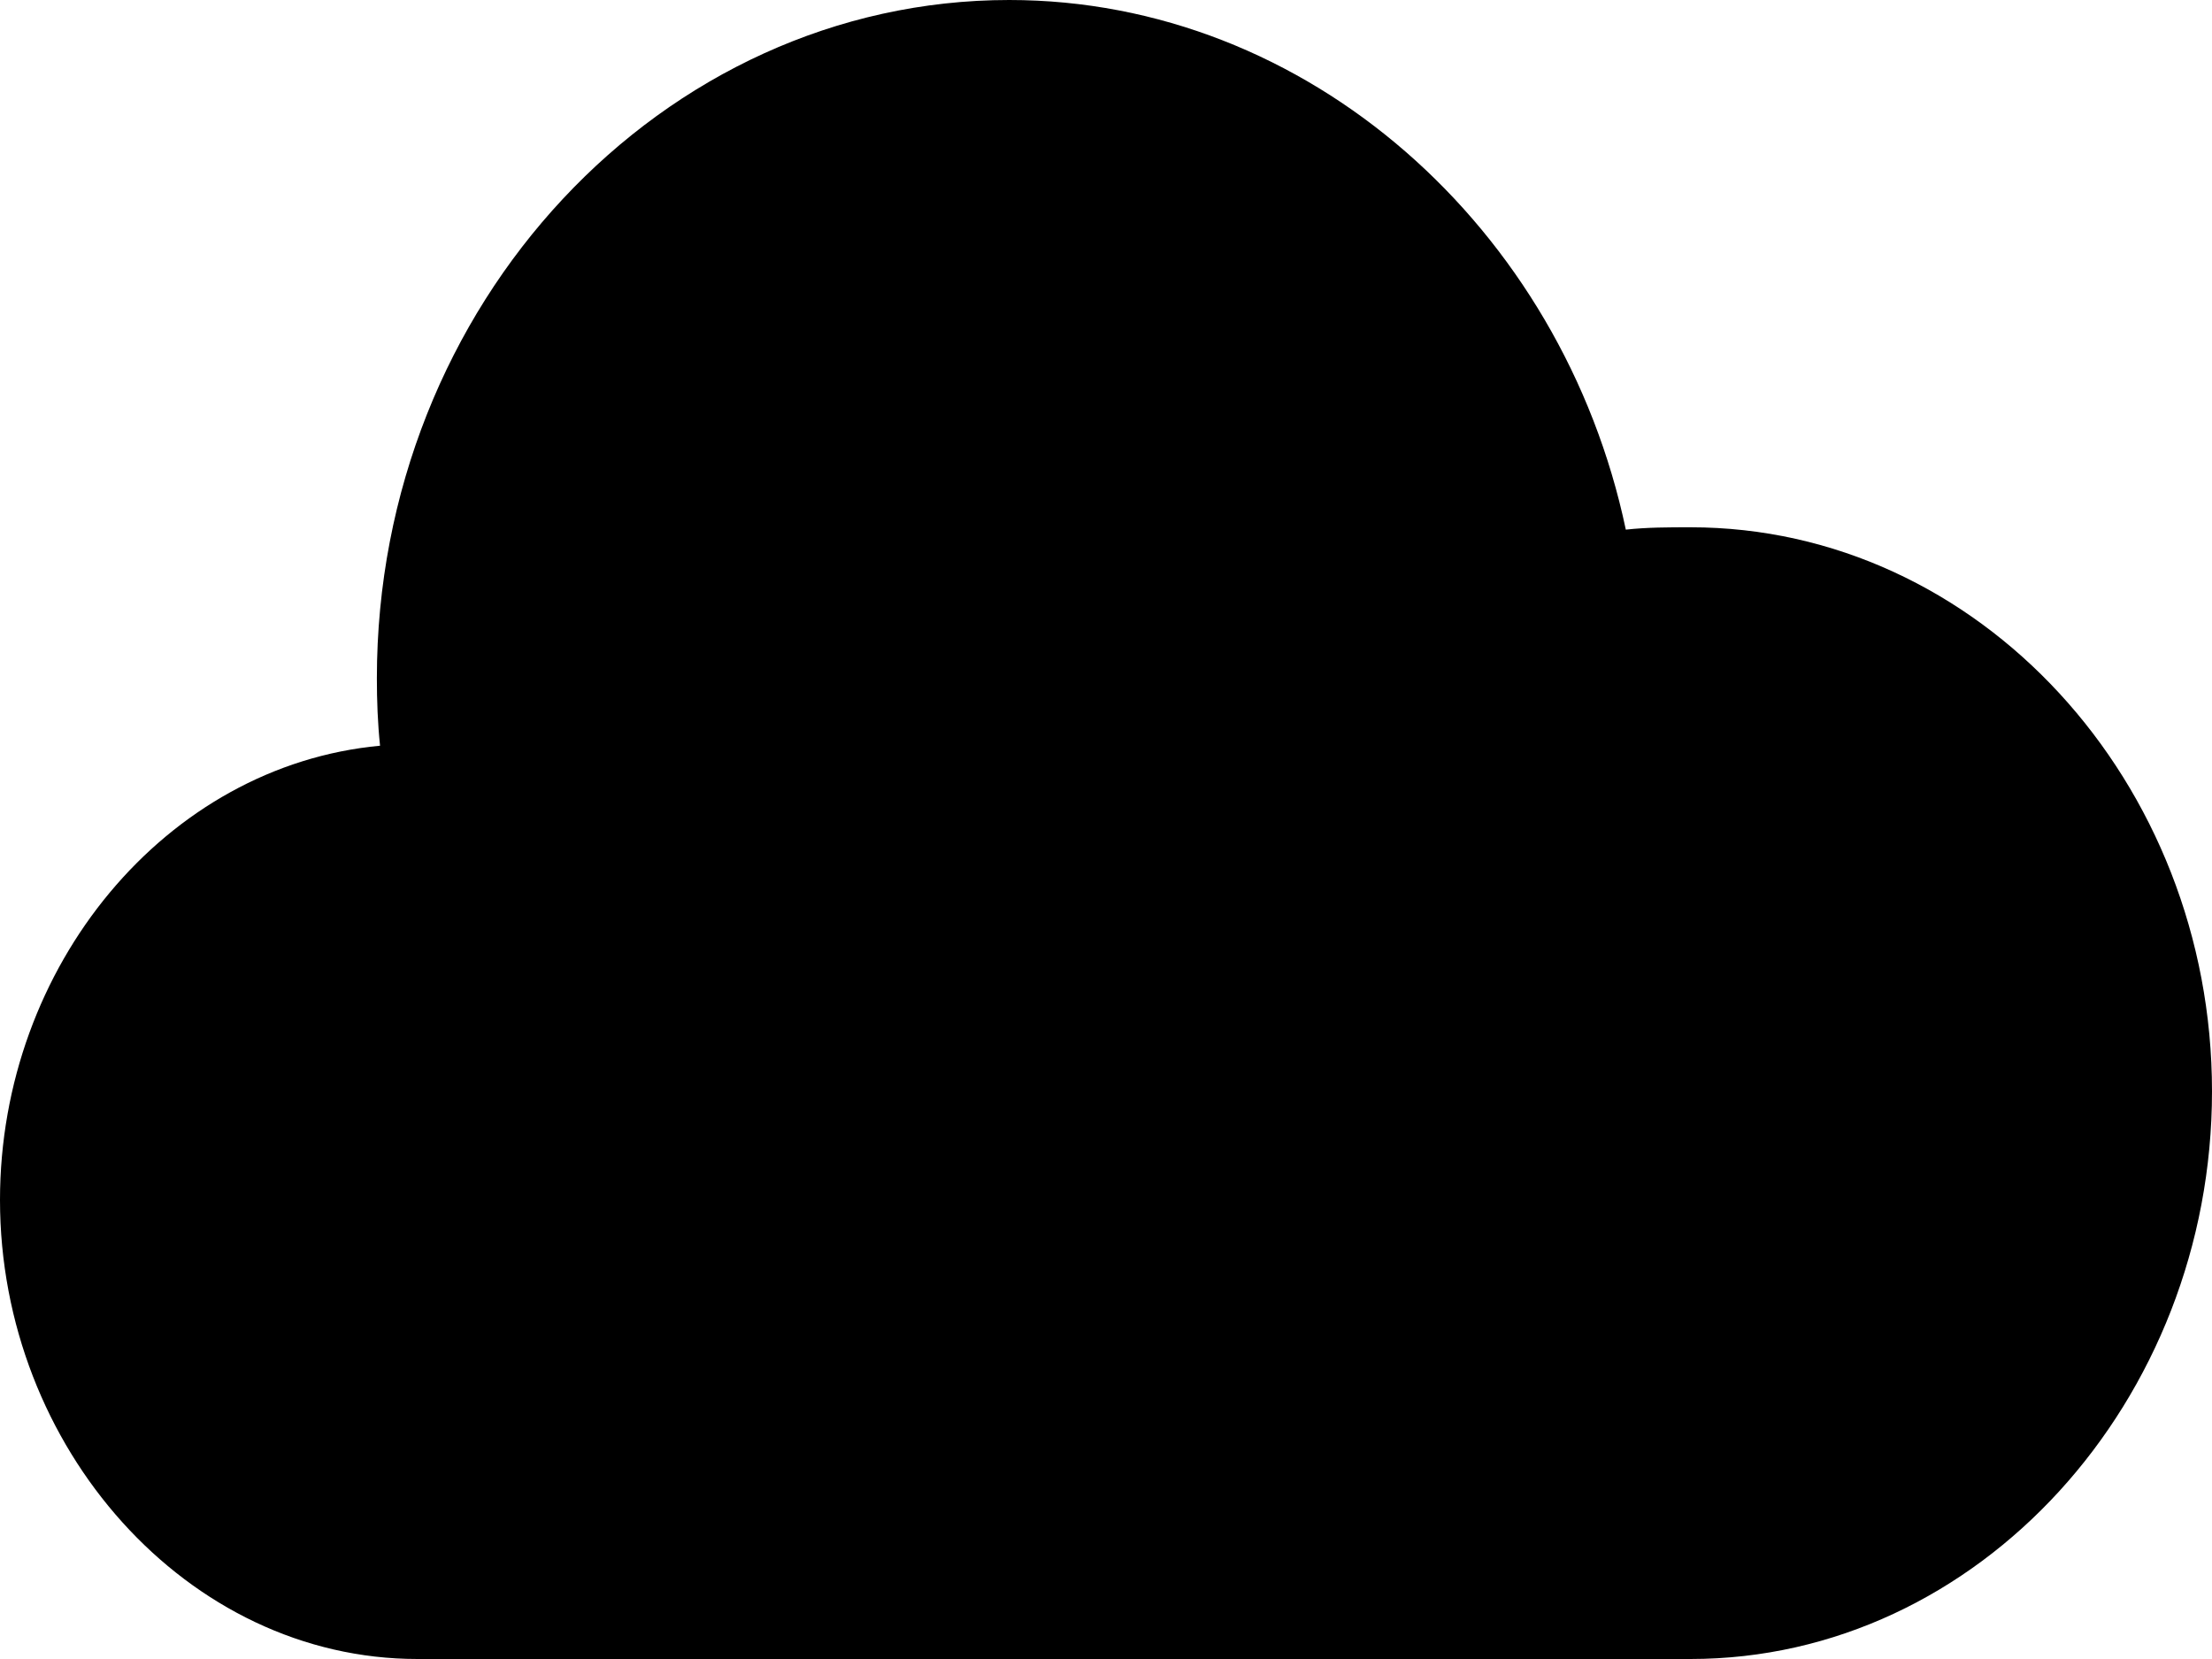 <svg class="icon-main icon-cloud" width="16" height="12" viewBox="0 0 16 12" xmlns="http://www.w3.org/2000/svg">
    <g class="icon-meta">
        <title>
            Cloud
        </title>
    </g>
    <g class="icon-container">
        <path d="M7.3 0C4.79 0 2.726 2.2 2.726 4.906c0 .163.006.325.023.488C1.2 5.538 0 6.988 0 8.68 0 10.47 1.354 12 3.02 12h9.208C14.313 12 16 10.13 16 7.894c0-2.238-1.687-4.08-3.772-4.08-.158 0-.315 0-.468.017C11.3 1.65 9.46 0 7.3 0"/>
    </g>
</svg>

